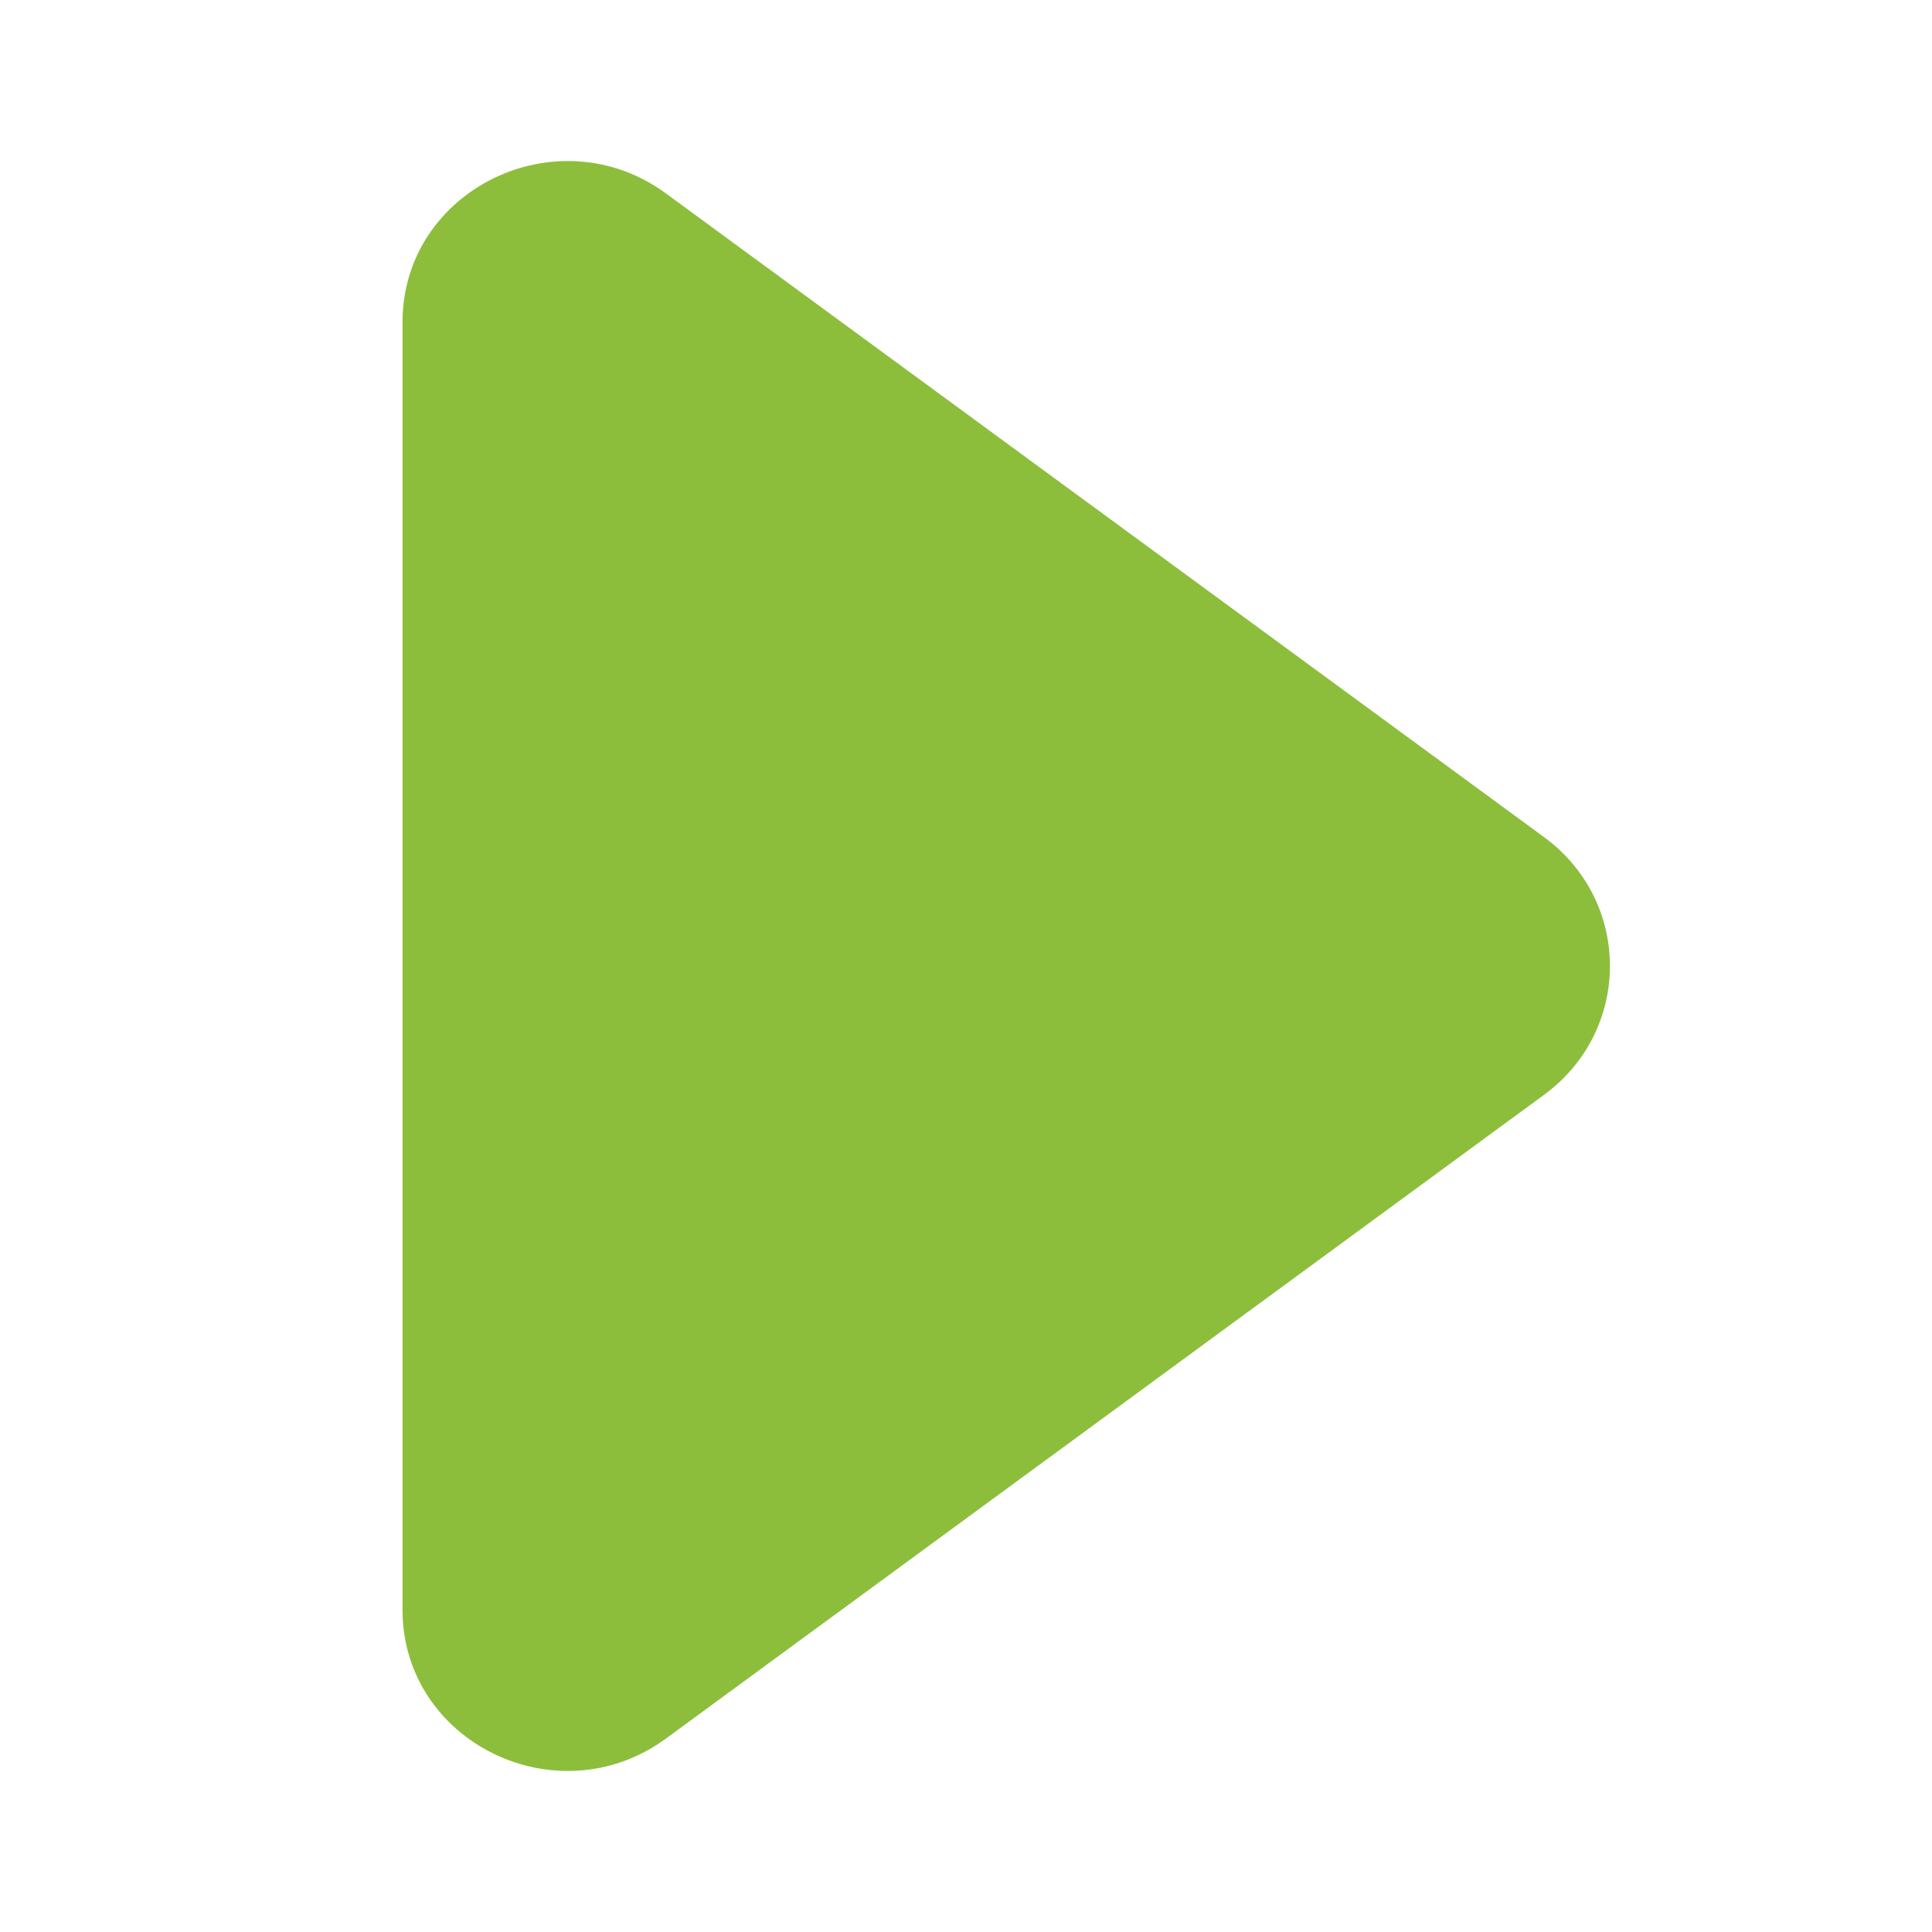 <svg enable-background="new 0 0 24 24" viewBox="0 0 24 24" xmlns="http://www.w3.org/2000/svg"><path d="m8.274 21.596 10.907-7.996c1.091-.8 1.091-2.401 0-3.201l-10.907-7.995c-1.349-.989-3.274-.048-3.274 1.6v15.992c0 1.648 1.925 2.589 3.274 1.6z" fill="#8cbe3c"/></svg>